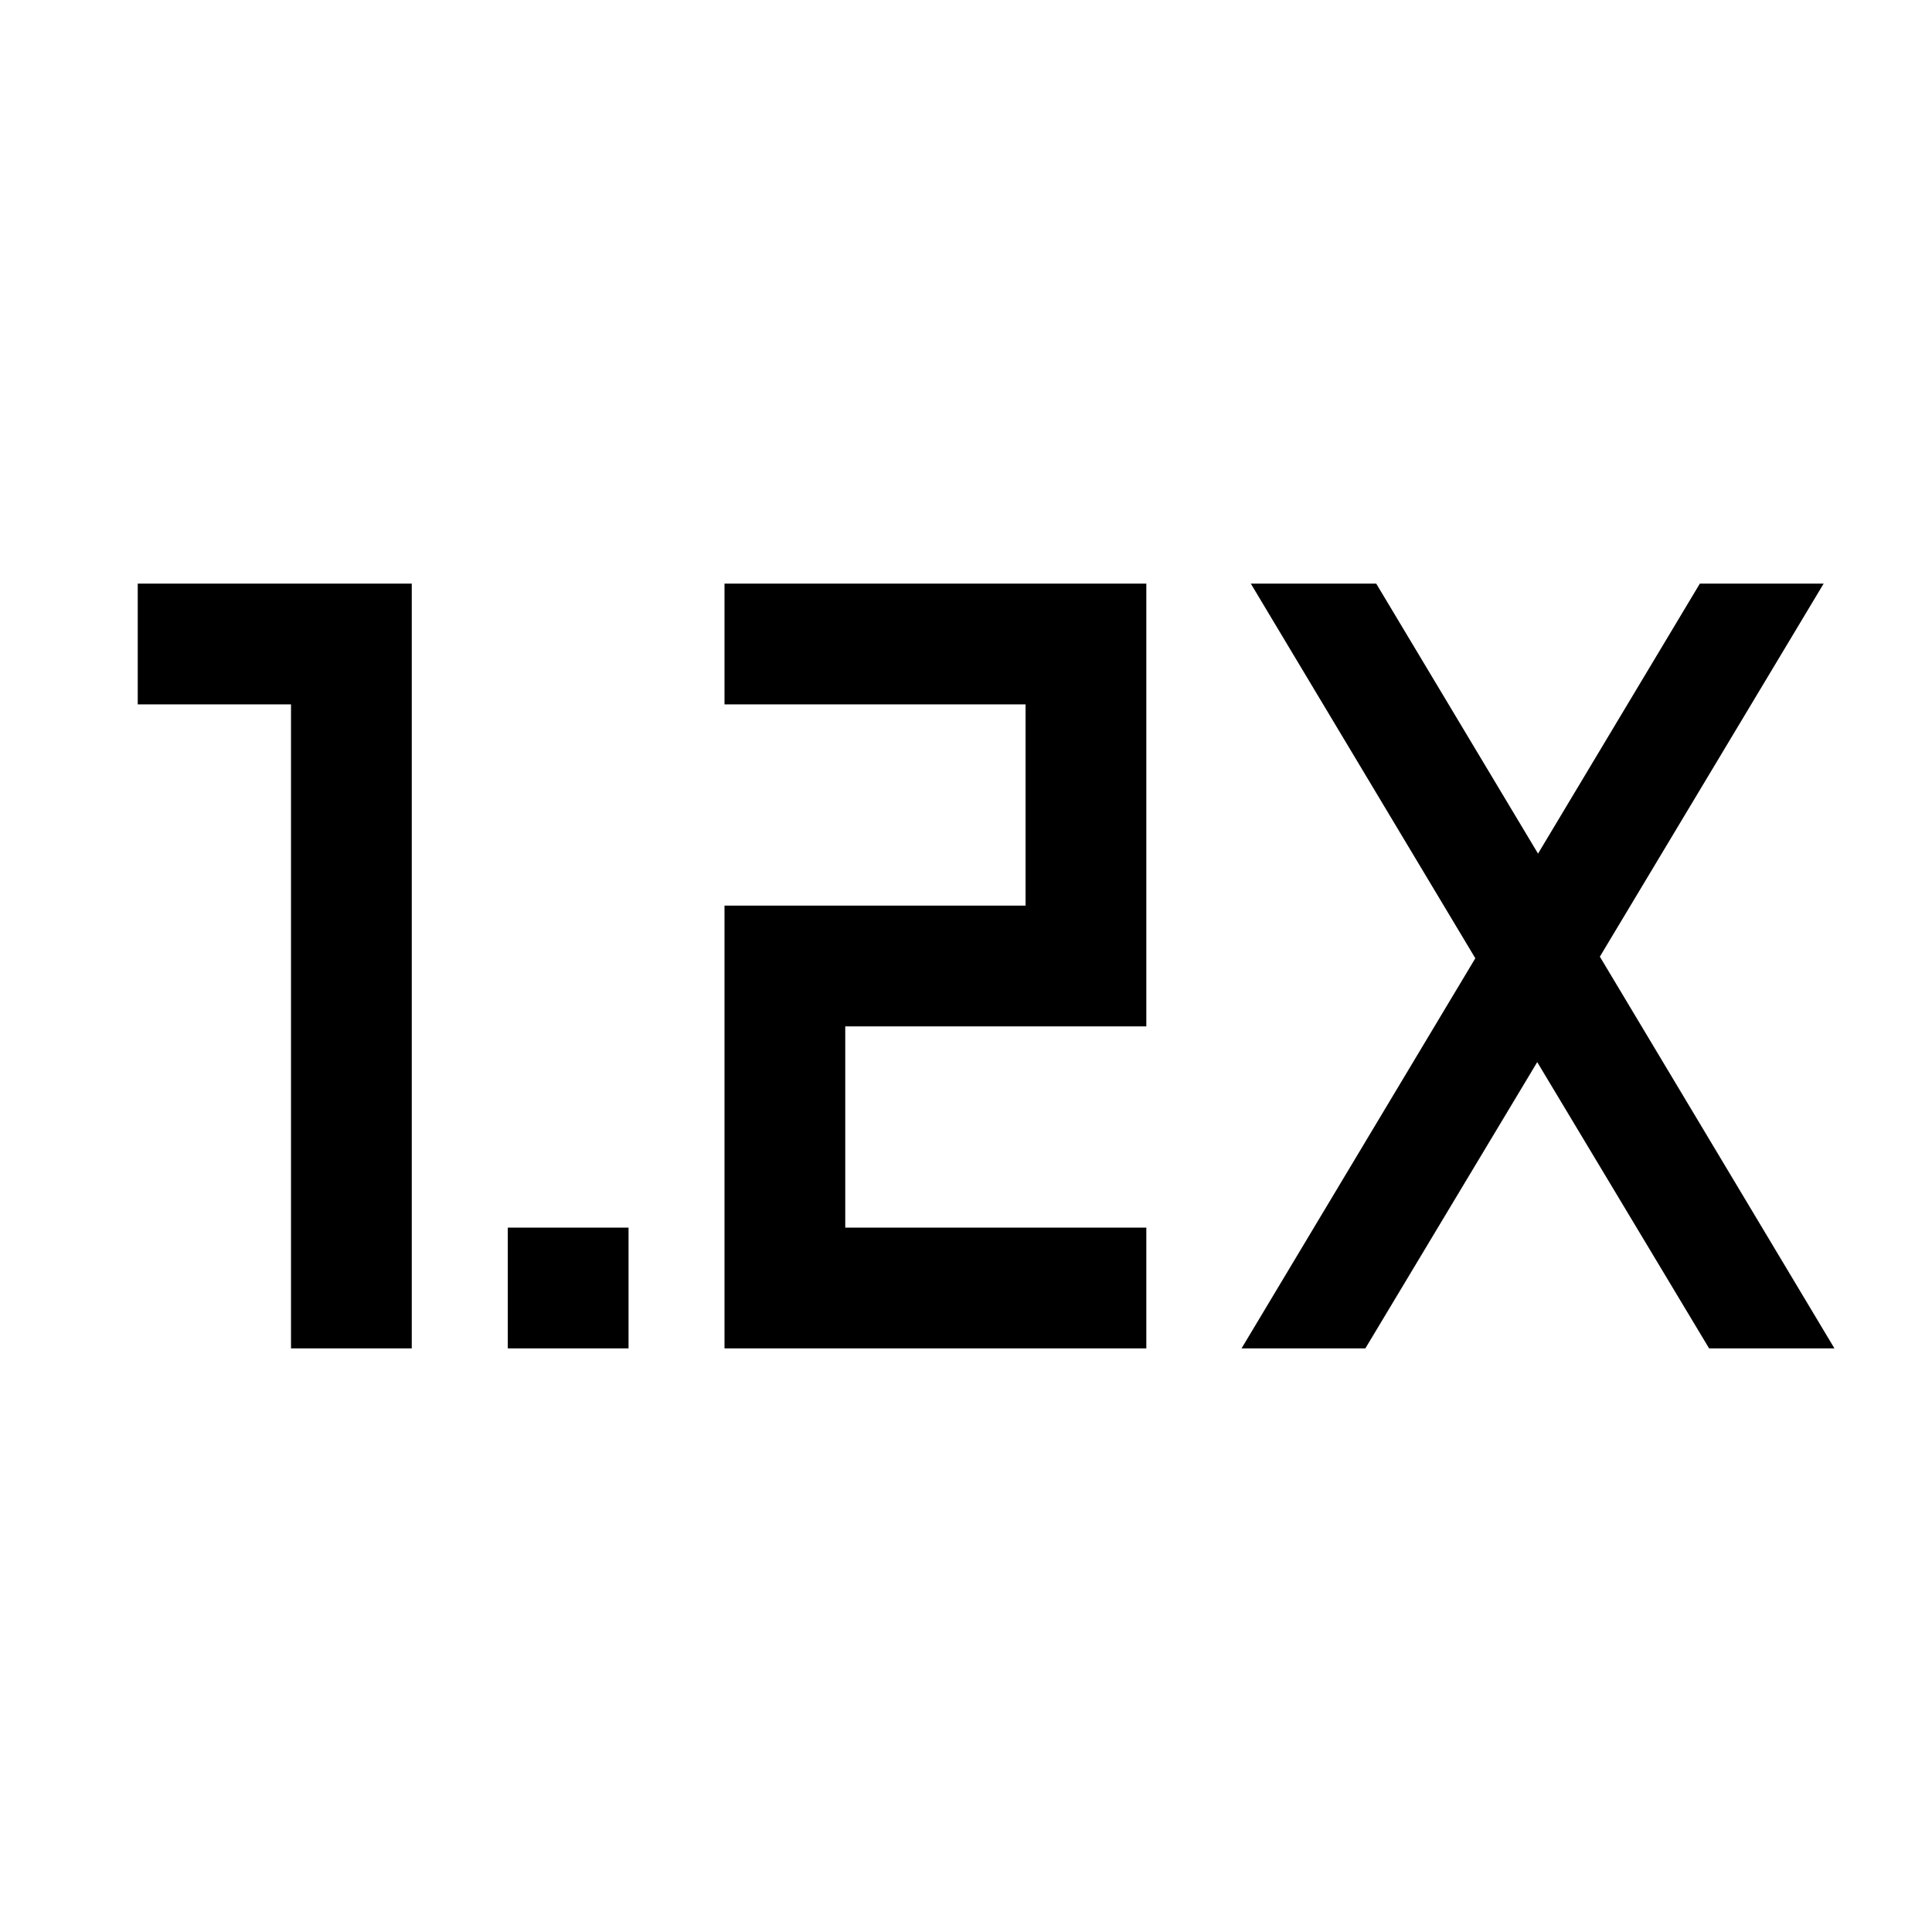 <svg xmlns="http://www.w3.org/2000/svg" width="24" height="24" viewBox="0 0 24 24" fill='currentColor'><path d="M6.308 16.75v-1.5h1.5v1.5zm2.692 0v-5.5h3.74v-2.5H9v-1.5h5.24v5.5H10.5v2.5h3.74v1.5zm-5.385 0v-8H1.711v-1.5h3.404v9.5zm11.808 0 2.904-4.846-2.789-4.654h1.558l2.01 3.354 2.01-3.354h1.538l-2.78 4.634 2.914 4.866h-1.557l-2.135-3.556-2.135 3.556z"/></svg>
